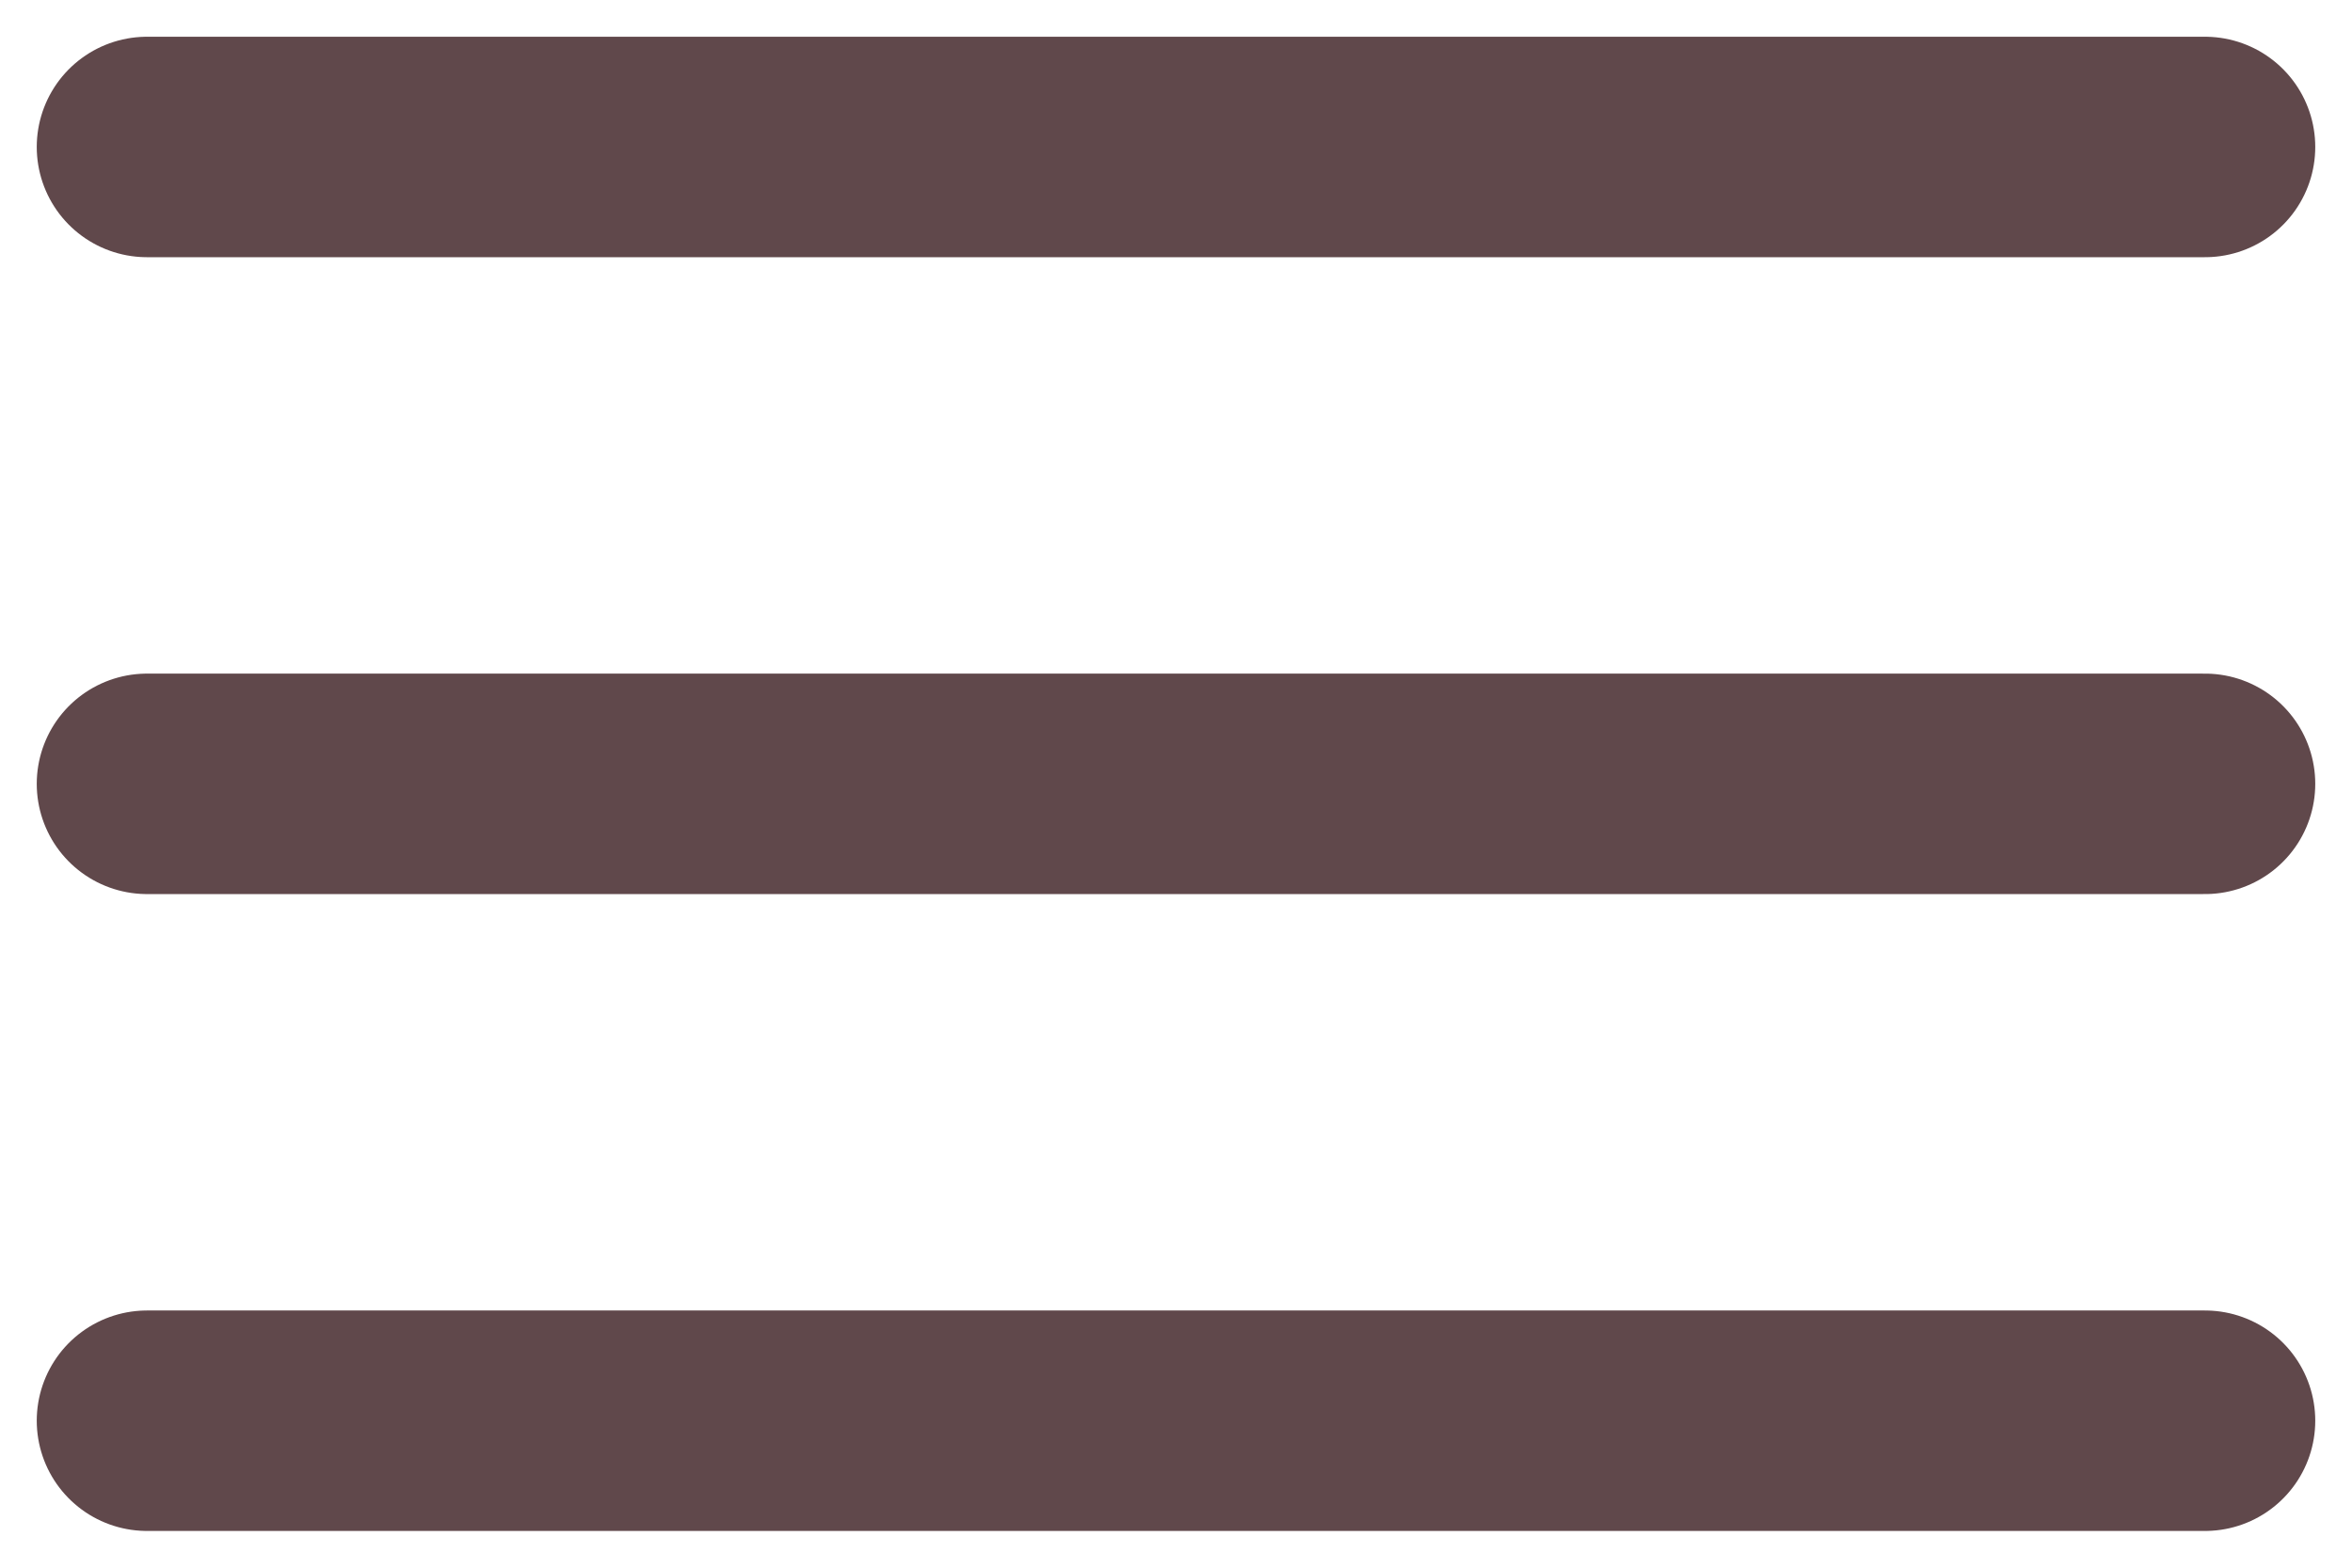 <svg width="24" height="16" viewBox="0 0 24 16" fill="none" xmlns="http://www.w3.org/2000/svg">
<path d="M1.5 1.5H22.5M1.5 8H22.5M1.5 14.5H22.5" stroke="#60484B" stroke-width="2.25" stroke-miterlimit="10" stroke-linecap="round"/>
</svg>

